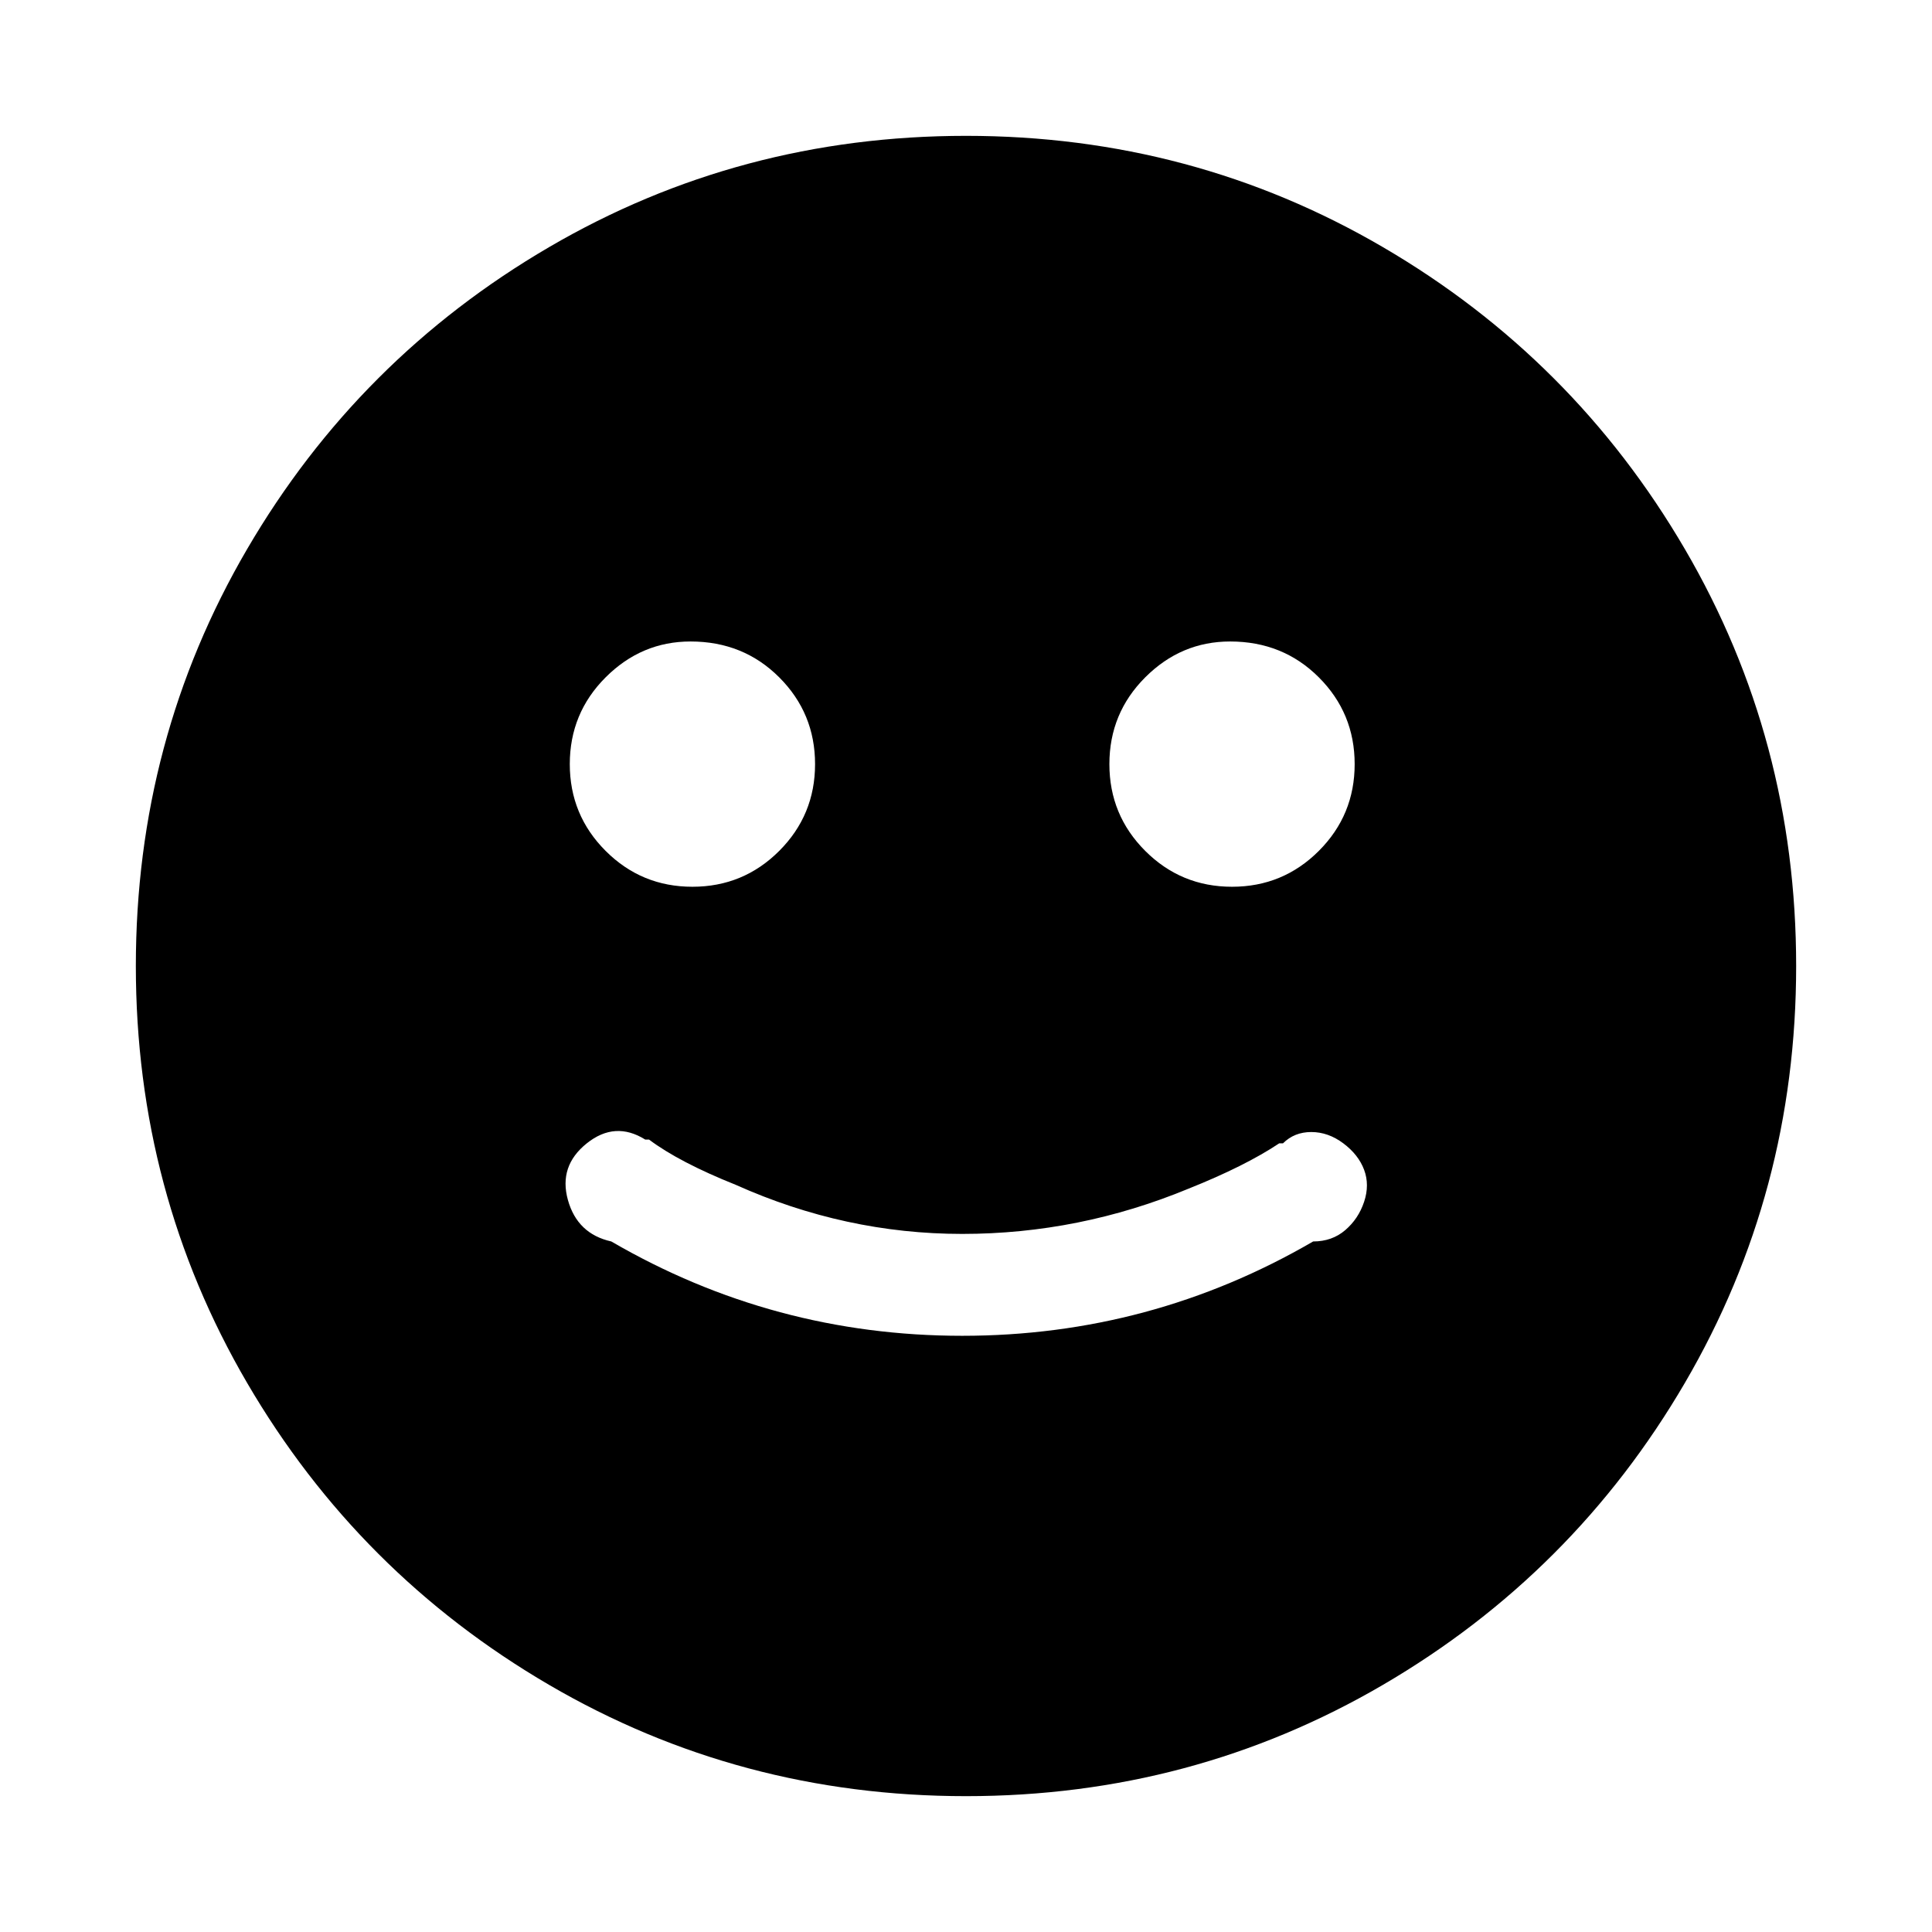 <svg xmlns="http://www.w3.org/2000/svg" viewBox="0 0 512 512"><path d="M256 36q-60 0-110.5 29.5t-80 80T36 256t29.5 110.5 80 80T256 476t110.5-29.5 80-80T476 256t-29.5-110.5-80-80T256 36zm70 134q14 0 23.5 9.5t9.5 23-9.5 23-23 9.5-23-9.5-9.5-23 9.5-23T326 170zm-143 0q14 0 23.5 9.5t9.5 23-9.5 23-23 9.5-23-9.5-9.5-23 9.5-23T183 170zm165 159q-43 25-93 25t-93-25q-9-2-11.5-11t5-15 15.5-1h1q8 6 23 12 29 13 60 13t60-12q15-6 24-12h1q3-3 7.5-3t8.5 3 5.5 7 0 8.5-5 7.5-8.5 3z"/></svg>